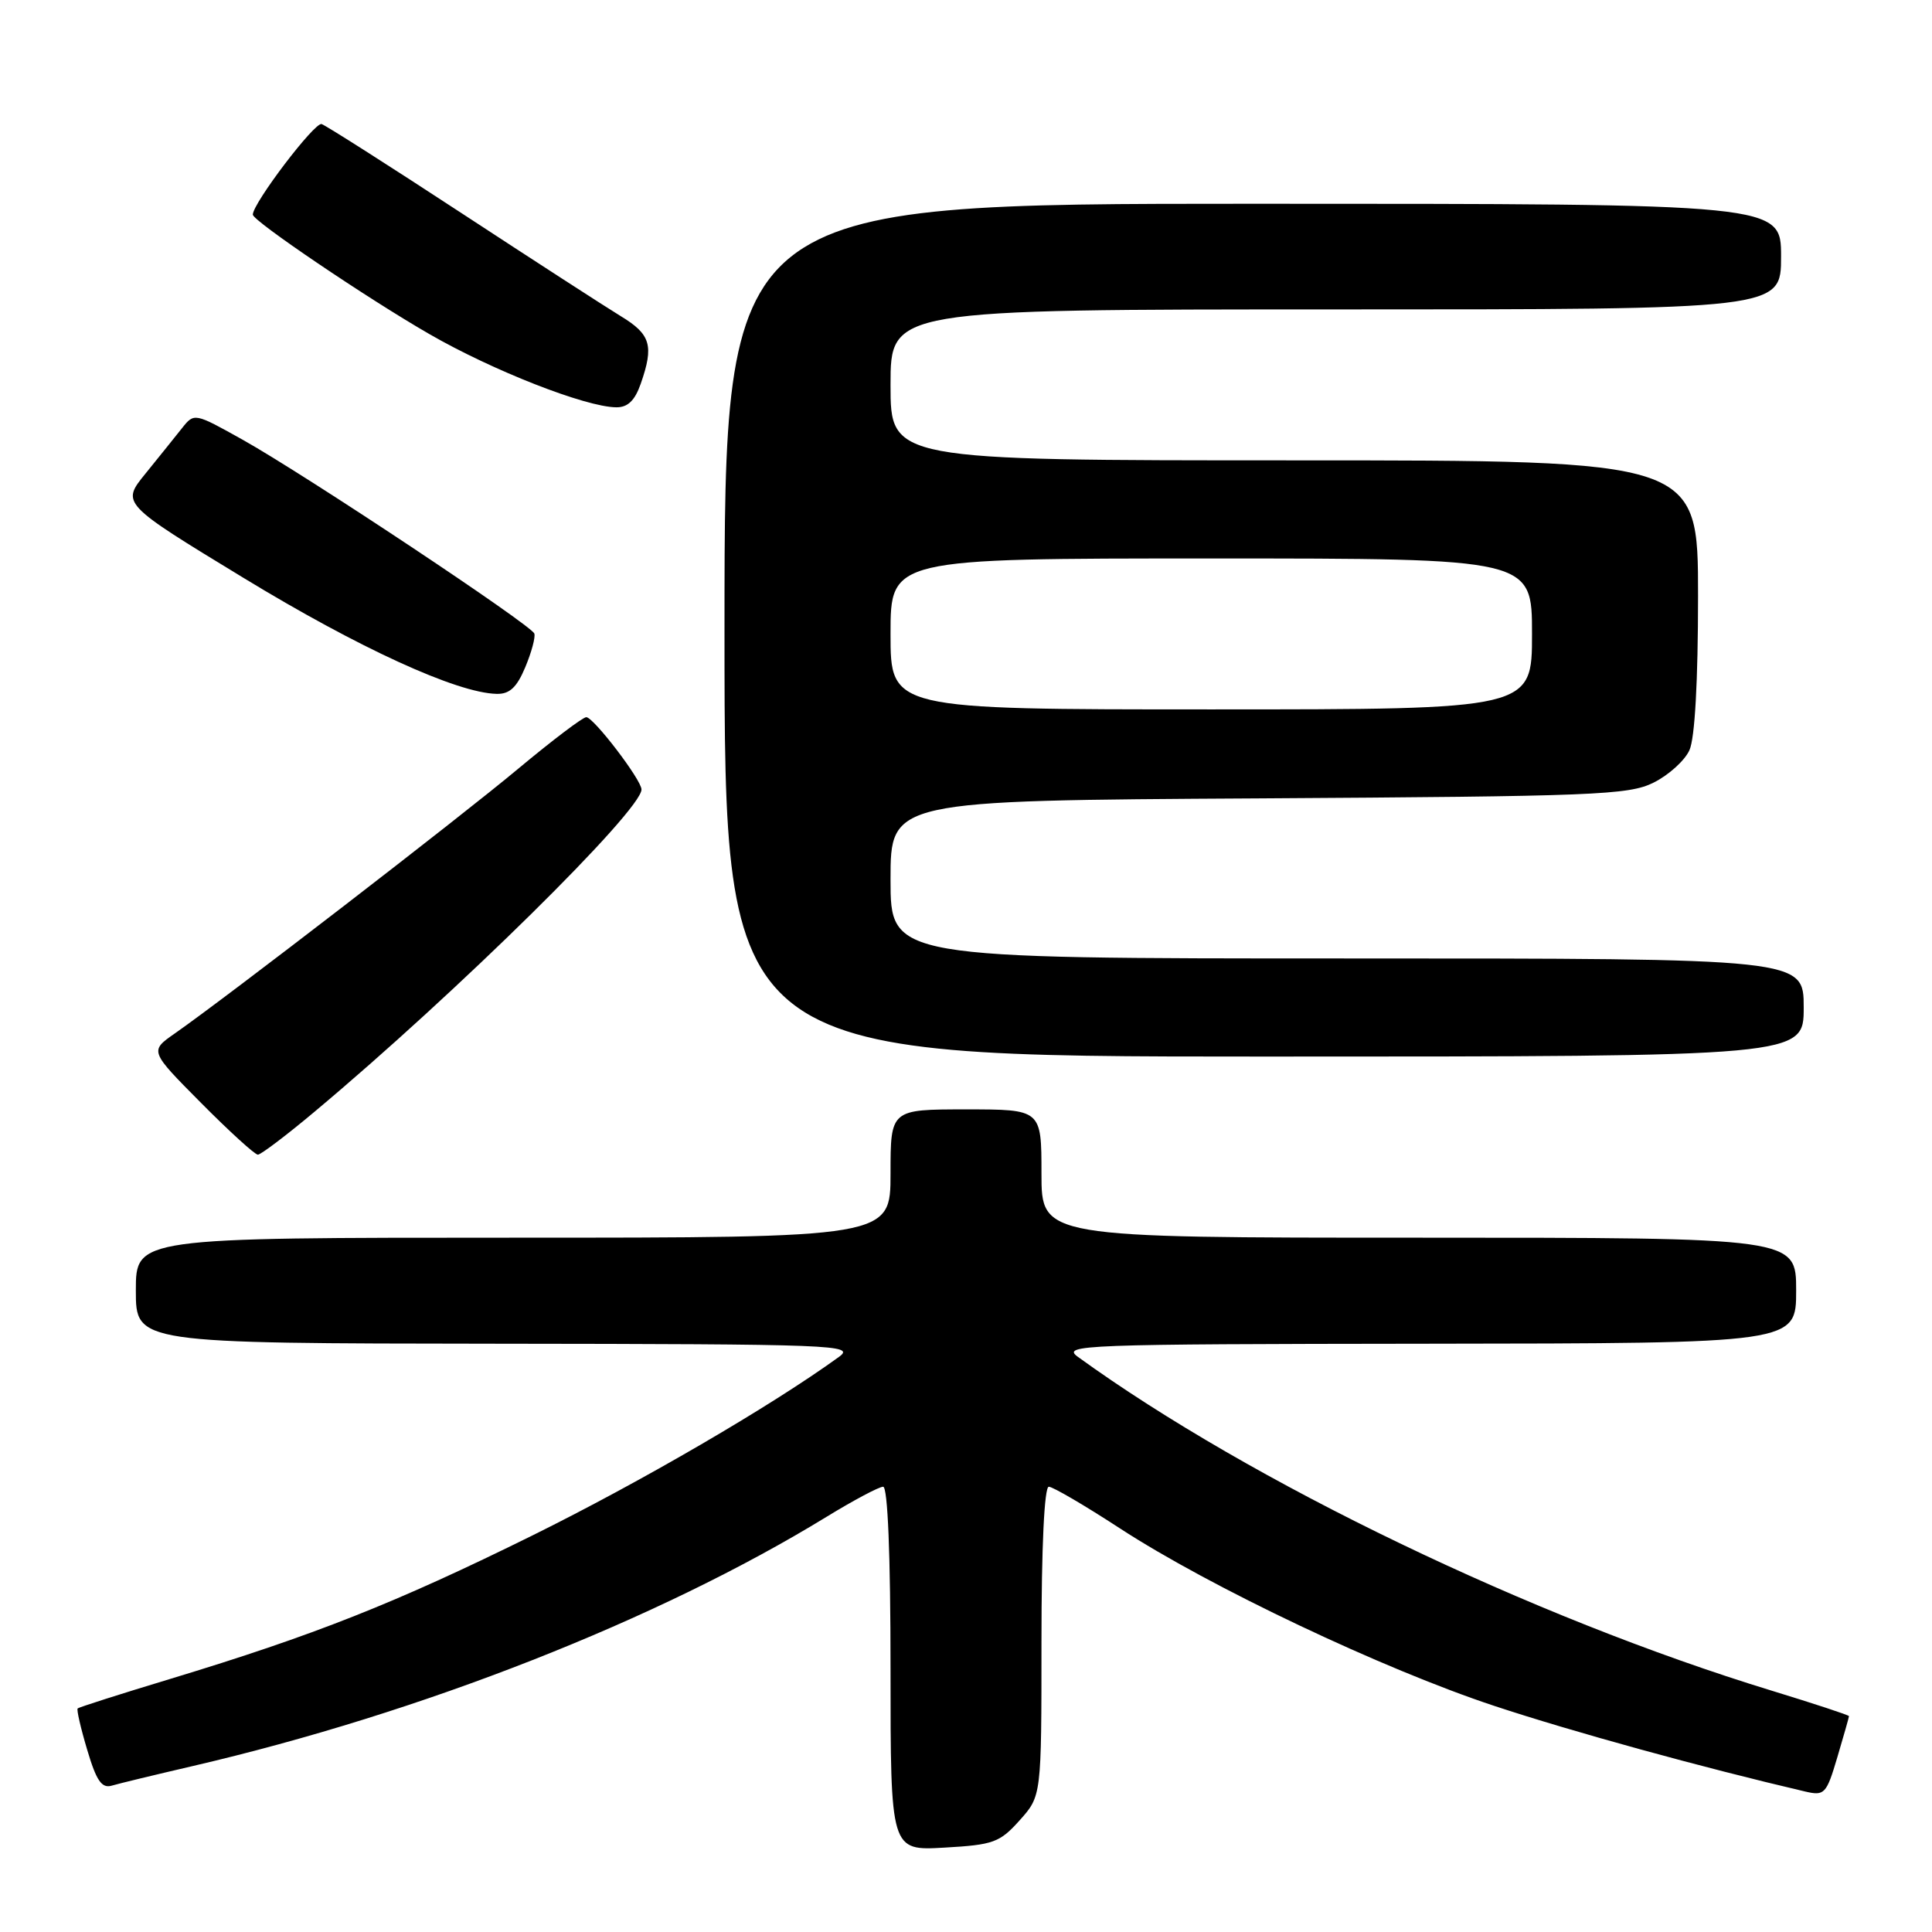 <?xml version="1.0" encoding="UTF-8" standalone="no"?>
<!DOCTYPE svg PUBLIC "-//W3C//DTD SVG 1.1//EN" "http://www.w3.org/Graphics/SVG/1.1/DTD/svg11.dtd" >
<svg xmlns="http://www.w3.org/2000/svg" xmlns:xlink="http://www.w3.org/1999/xlink" version="1.1" viewBox="0 0 256 256">
 <g >
 <path fill="currentColor"
d=" M 135.12 241.19 C 138.00 237.97 138.00 237.97 138.00 217.48 C 138.00 204.98 138.38 197.00 138.97 197.00 C 139.50 197.00 143.74 199.48 148.40 202.52 C 160.29 210.27 183.23 221.15 198.00 226.04 C 208.33 229.46 225.44 234.17 239.21 237.39 C 241.76 237.98 242.01 237.72 243.46 232.83 C 244.31 229.97 245.00 227.53 245.00 227.40 C 245.00 227.26 240.39 225.75 234.75 224.02 C 203.01 214.32 165.75 196.39 142.84 179.80 C 140.63 178.20 143.13 178.10 189.25 178.05 C 238.00 178.00 238.00 178.00 238.00 171.00 C 238.00 164.00 238.00 164.00 188.00 164.00 C 138.00 164.00 138.00 164.00 138.00 155.50 C 138.00 147.00 138.00 147.00 128.00 147.00 C 118.00 147.00 118.00 147.00 118.00 155.50 C 118.00 164.00 118.00 164.00 68.00 164.00 C 18.00 164.00 18.00 164.00 18.00 171.00 C 18.00 178.00 18.00 178.00 65.75 178.05 C 110.93 178.10 113.37 178.20 111.16 179.80 C 102.16 186.32 84.95 196.34 70.50 203.48 C 52.35 212.44 41.64 216.68 22.54 222.47 C 15.96 224.46 10.44 226.22 10.29 226.38 C 10.13 226.53 10.70 229.01 11.56 231.88 C 12.77 235.96 13.48 236.99 14.80 236.61 C 15.74 236.33 20.55 235.17 25.50 234.02 C 55.85 226.97 87.22 214.64 109.50 201.00 C 113.09 198.80 116.48 197.00 117.02 197.00 C 117.63 197.00 118.00 205.99 118.00 221.11 C 118.00 245.23 118.00 245.23 125.12 244.82 C 131.64 244.45 132.47 244.15 135.12 241.19 Z  M 41.69 147.30 C 60.50 131.56 85.00 107.40 85.00 104.61 C 85.00 103.34 78.68 95.07 77.69 95.03 C 77.25 95.01 73.20 98.08 68.69 101.84 C 60.80 108.43 30.02 132.15 23.16 136.94 C 19.82 139.27 19.82 139.27 26.63 146.13 C 30.38 149.91 33.77 153.00 34.17 153.00 C 34.56 153.00 37.95 150.44 41.69 147.30 Z  M 239.00 133.50 C 239.00 127.00 239.00 127.00 178.50 127.00 C 118.00 127.00 118.00 127.00 118.00 116.54 C 118.00 106.07 118.00 106.07 166.75 105.79 C 211.32 105.52 215.81 105.35 219.11 103.70 C 221.10 102.71 223.24 100.78 223.86 99.40 C 224.58 97.83 225.00 90.25 225.00 78.95 C 225.00 61.00 225.00 61.00 171.50 61.00 C 118.00 61.00 118.00 61.00 118.00 51.00 C 118.00 41.00 118.00 41.00 177.00 41.00 C 236.00 41.00 236.00 41.00 236.00 34.00 C 236.00 27.00 236.00 27.00 166.00 27.00 C 96.00 27.00 96.00 27.00 96.00 83.50 C 96.00 140.00 96.00 140.00 167.50 140.00 C 239.00 140.00 239.00 140.00 239.00 133.50 Z  M 69.60 88.41 C 70.43 86.43 70.97 84.42 70.80 83.95 C 70.41 82.82 40.43 62.90 32.16 58.27 C 25.77 54.70 25.74 54.69 24.12 56.73 C 23.23 57.86 21.05 60.56 19.28 62.75 C 16.06 66.71 16.06 66.71 32.28 76.58 C 47.50 85.85 60.52 91.82 65.80 91.94 C 67.52 91.99 68.48 91.09 69.60 88.41 Z  M 84.90 50.85 C 86.67 45.79 86.23 44.30 82.25 41.89 C 80.19 40.63 70.68 34.48 61.12 28.22 C 51.56 21.96 43.24 16.66 42.62 16.44 C 41.71 16.12 33.50 26.93 33.50 28.44 C 33.50 29.27 48.60 39.49 56.88 44.26 C 65.25 49.09 77.58 53.93 81.65 53.97 C 83.18 53.99 84.12 53.08 84.90 50.85 Z  M 118.00 84.00 C 118.00 74.00 118.00 74.00 160.50 74.00 C 203.00 74.00 203.00 74.00 203.00 84.00 C 203.00 94.00 203.00 94.00 160.50 94.00 C 118.00 94.00 118.00 94.00 118.00 84.00 Z "/>
</g>
</svg>